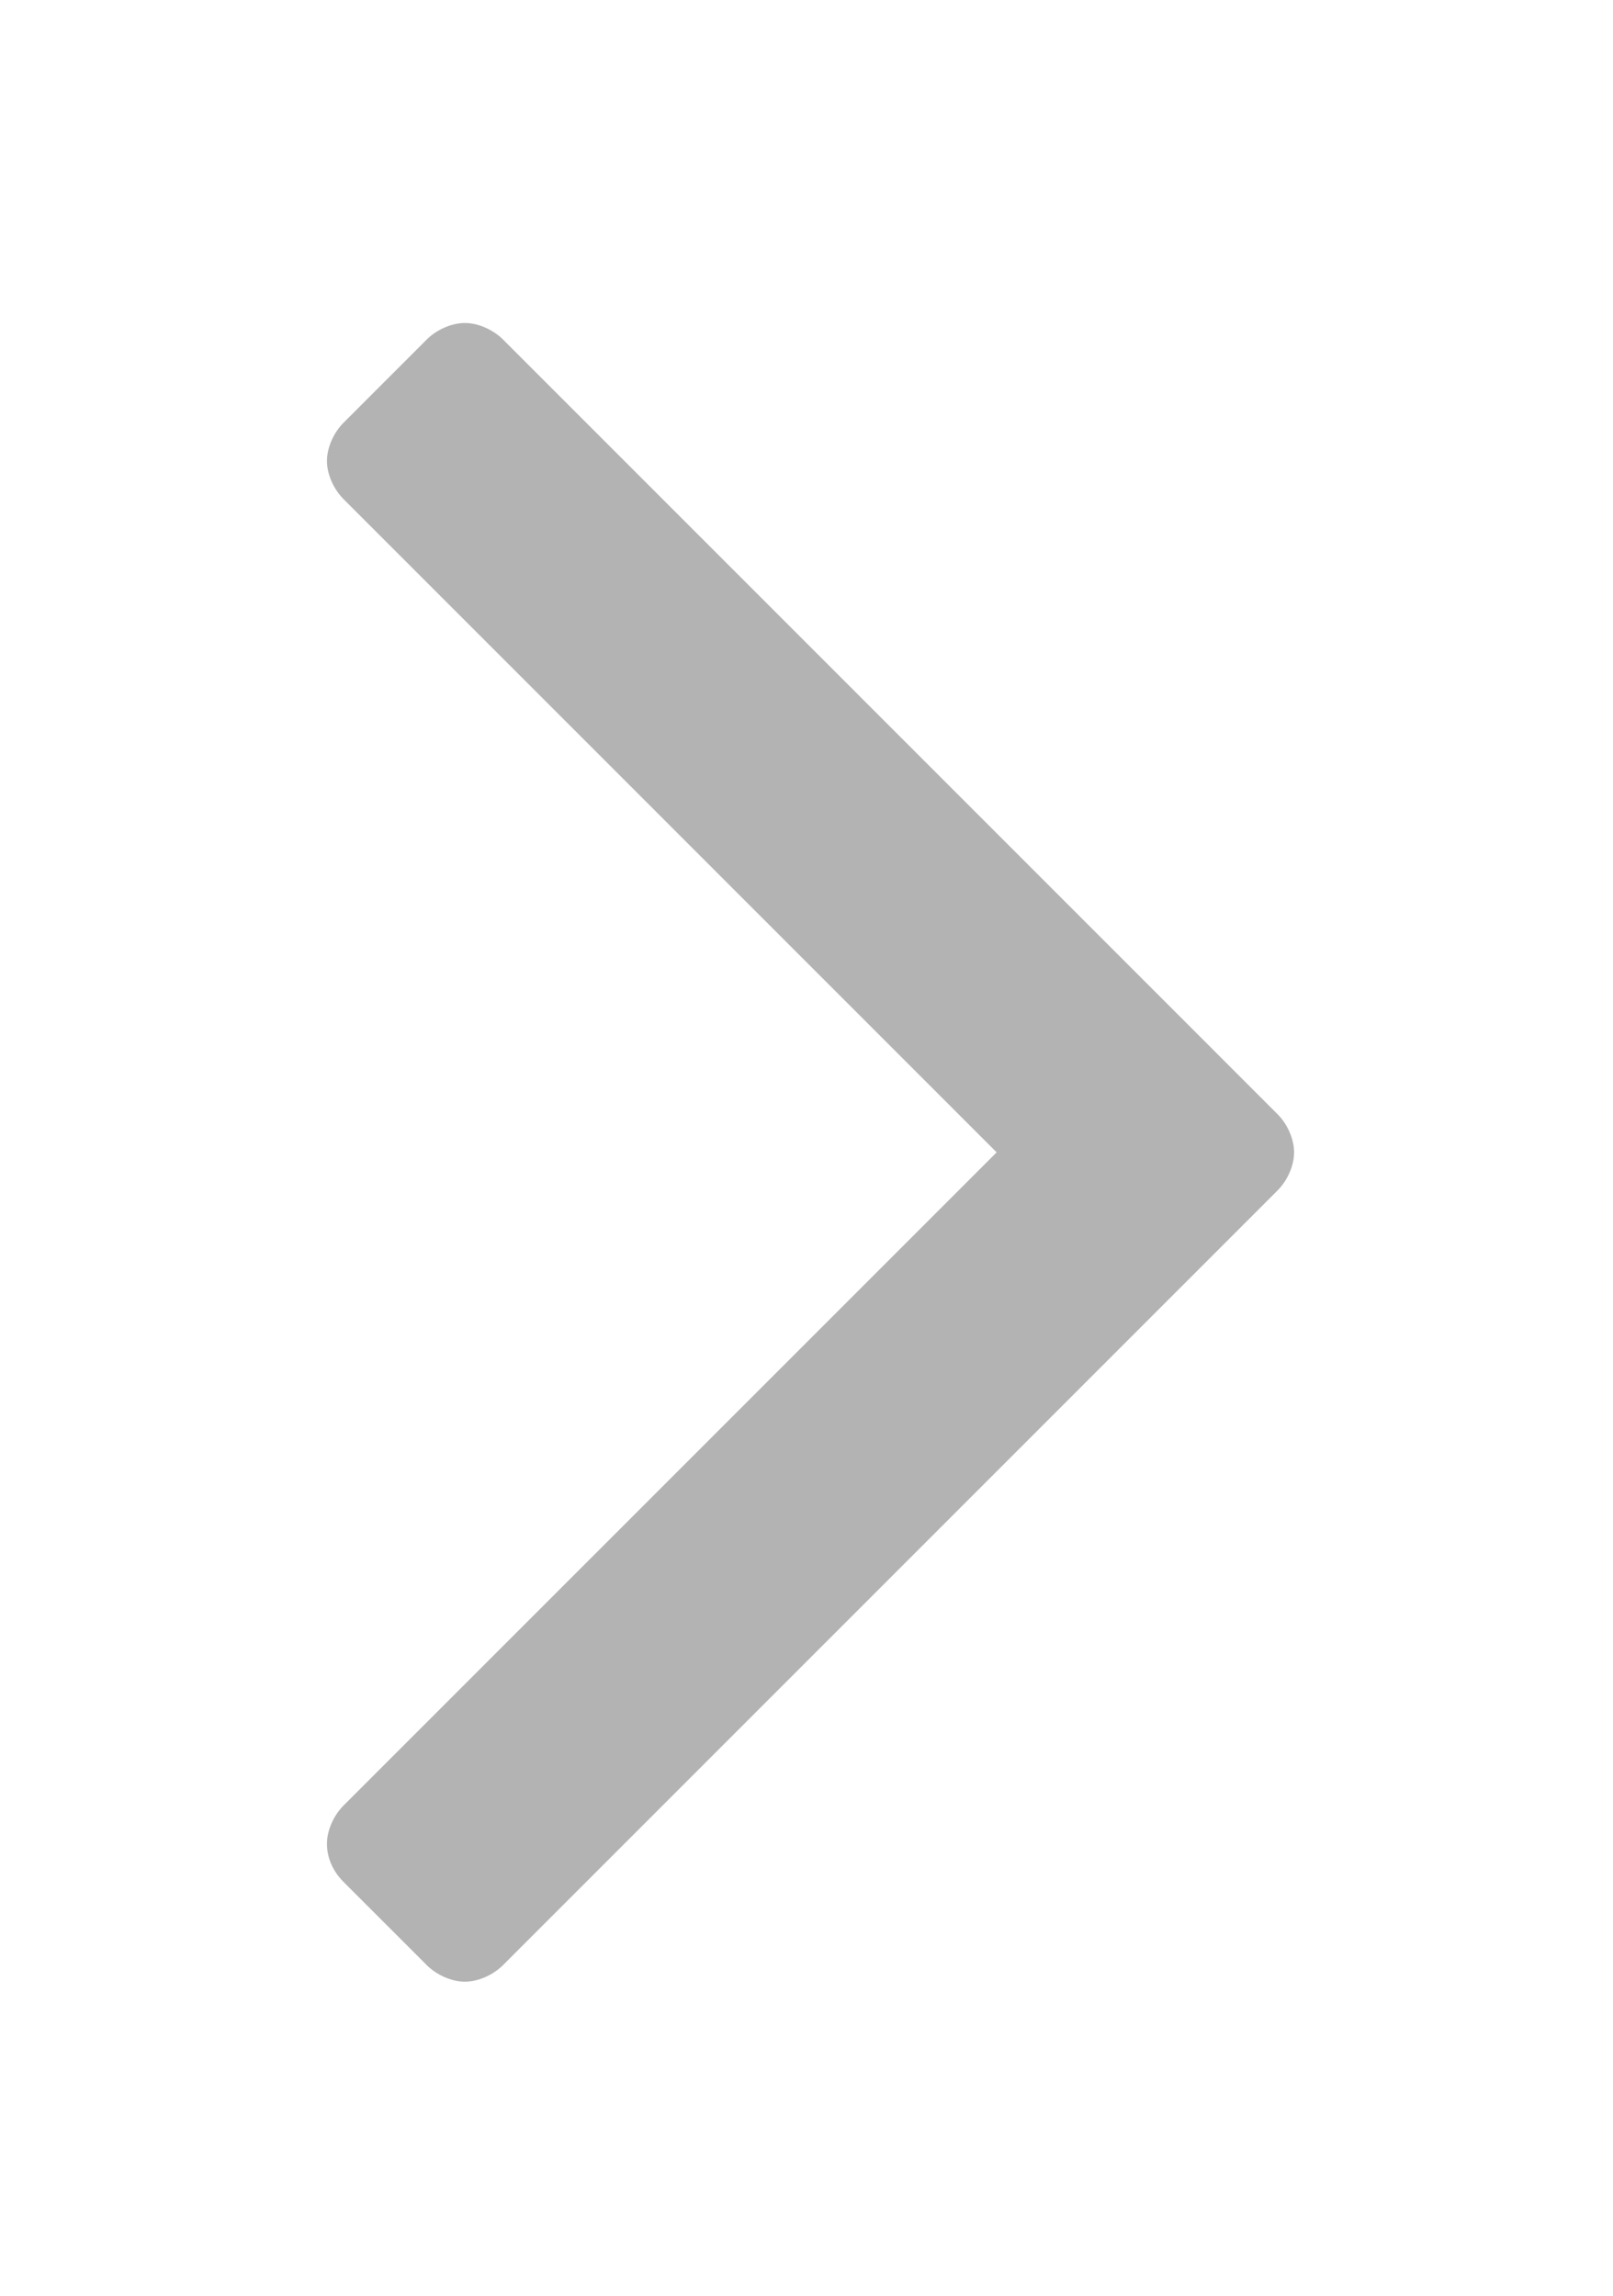 <svg width="52" height="74" viewBox="0 0 52 74" fill="none" xmlns="http://www.w3.org/2000/svg">
<g filter="url(#filter0_d)">
<path d="M41.719 27.143C41.719 26.714 41.505 26.232 41.183 25.911L16.219 0.946C15.897 0.625 15.415 0.411 14.987 0.411C14.558 0.411 14.076 0.625 13.755 0.946L11.076 3.625C10.755 3.946 10.54 4.429 10.54 4.857C10.54 5.286 10.755 5.768 11.076 6.089L32.13 27.143L11.076 48.196C10.755 48.518 10.54 49 10.54 49.429C10.54 49.911 10.755 50.339 11.076 50.661L13.755 53.339C14.076 53.661 14.558 53.875 14.987 53.875C15.415 53.875 15.897 53.661 16.219 53.339L41.183 28.375C41.505 28.054 41.719 27.571 41.719 27.143Z" fill="#6A6A6A" fill-opacity="0.51"/>
</g>
<defs>
<filter id="filter0_d" x="0.54" y="0.411" width="51.179" height="73.464" filterUnits="userSpaceOnUse" color-interpolation-filters="sRGB">
<feFlood flood-opacity="0" result="BackgroundImageFix"/>
<feColorMatrix in="SourceAlpha" type="matrix" values="0 0 0 0 0 0 0 0 0 0 0 0 0 0 0 0 0 0 127 0"/>
<feOffset dy="10"/>
<feGaussianBlur stdDeviation="5"/>
<feColorMatrix type="matrix" values="0 0 0 0 0 0 0 0 0 0 0 0 0 0 0 0 0 0 0.25 0"/>
<feBlend mode="normal" in2="BackgroundImageFix" result="effect1_dropShadow"/>
<feBlend mode="normal" in="SourceGraphic" in2="effect1_dropShadow" result="shape"/>
</filter>
</defs>
</svg>

